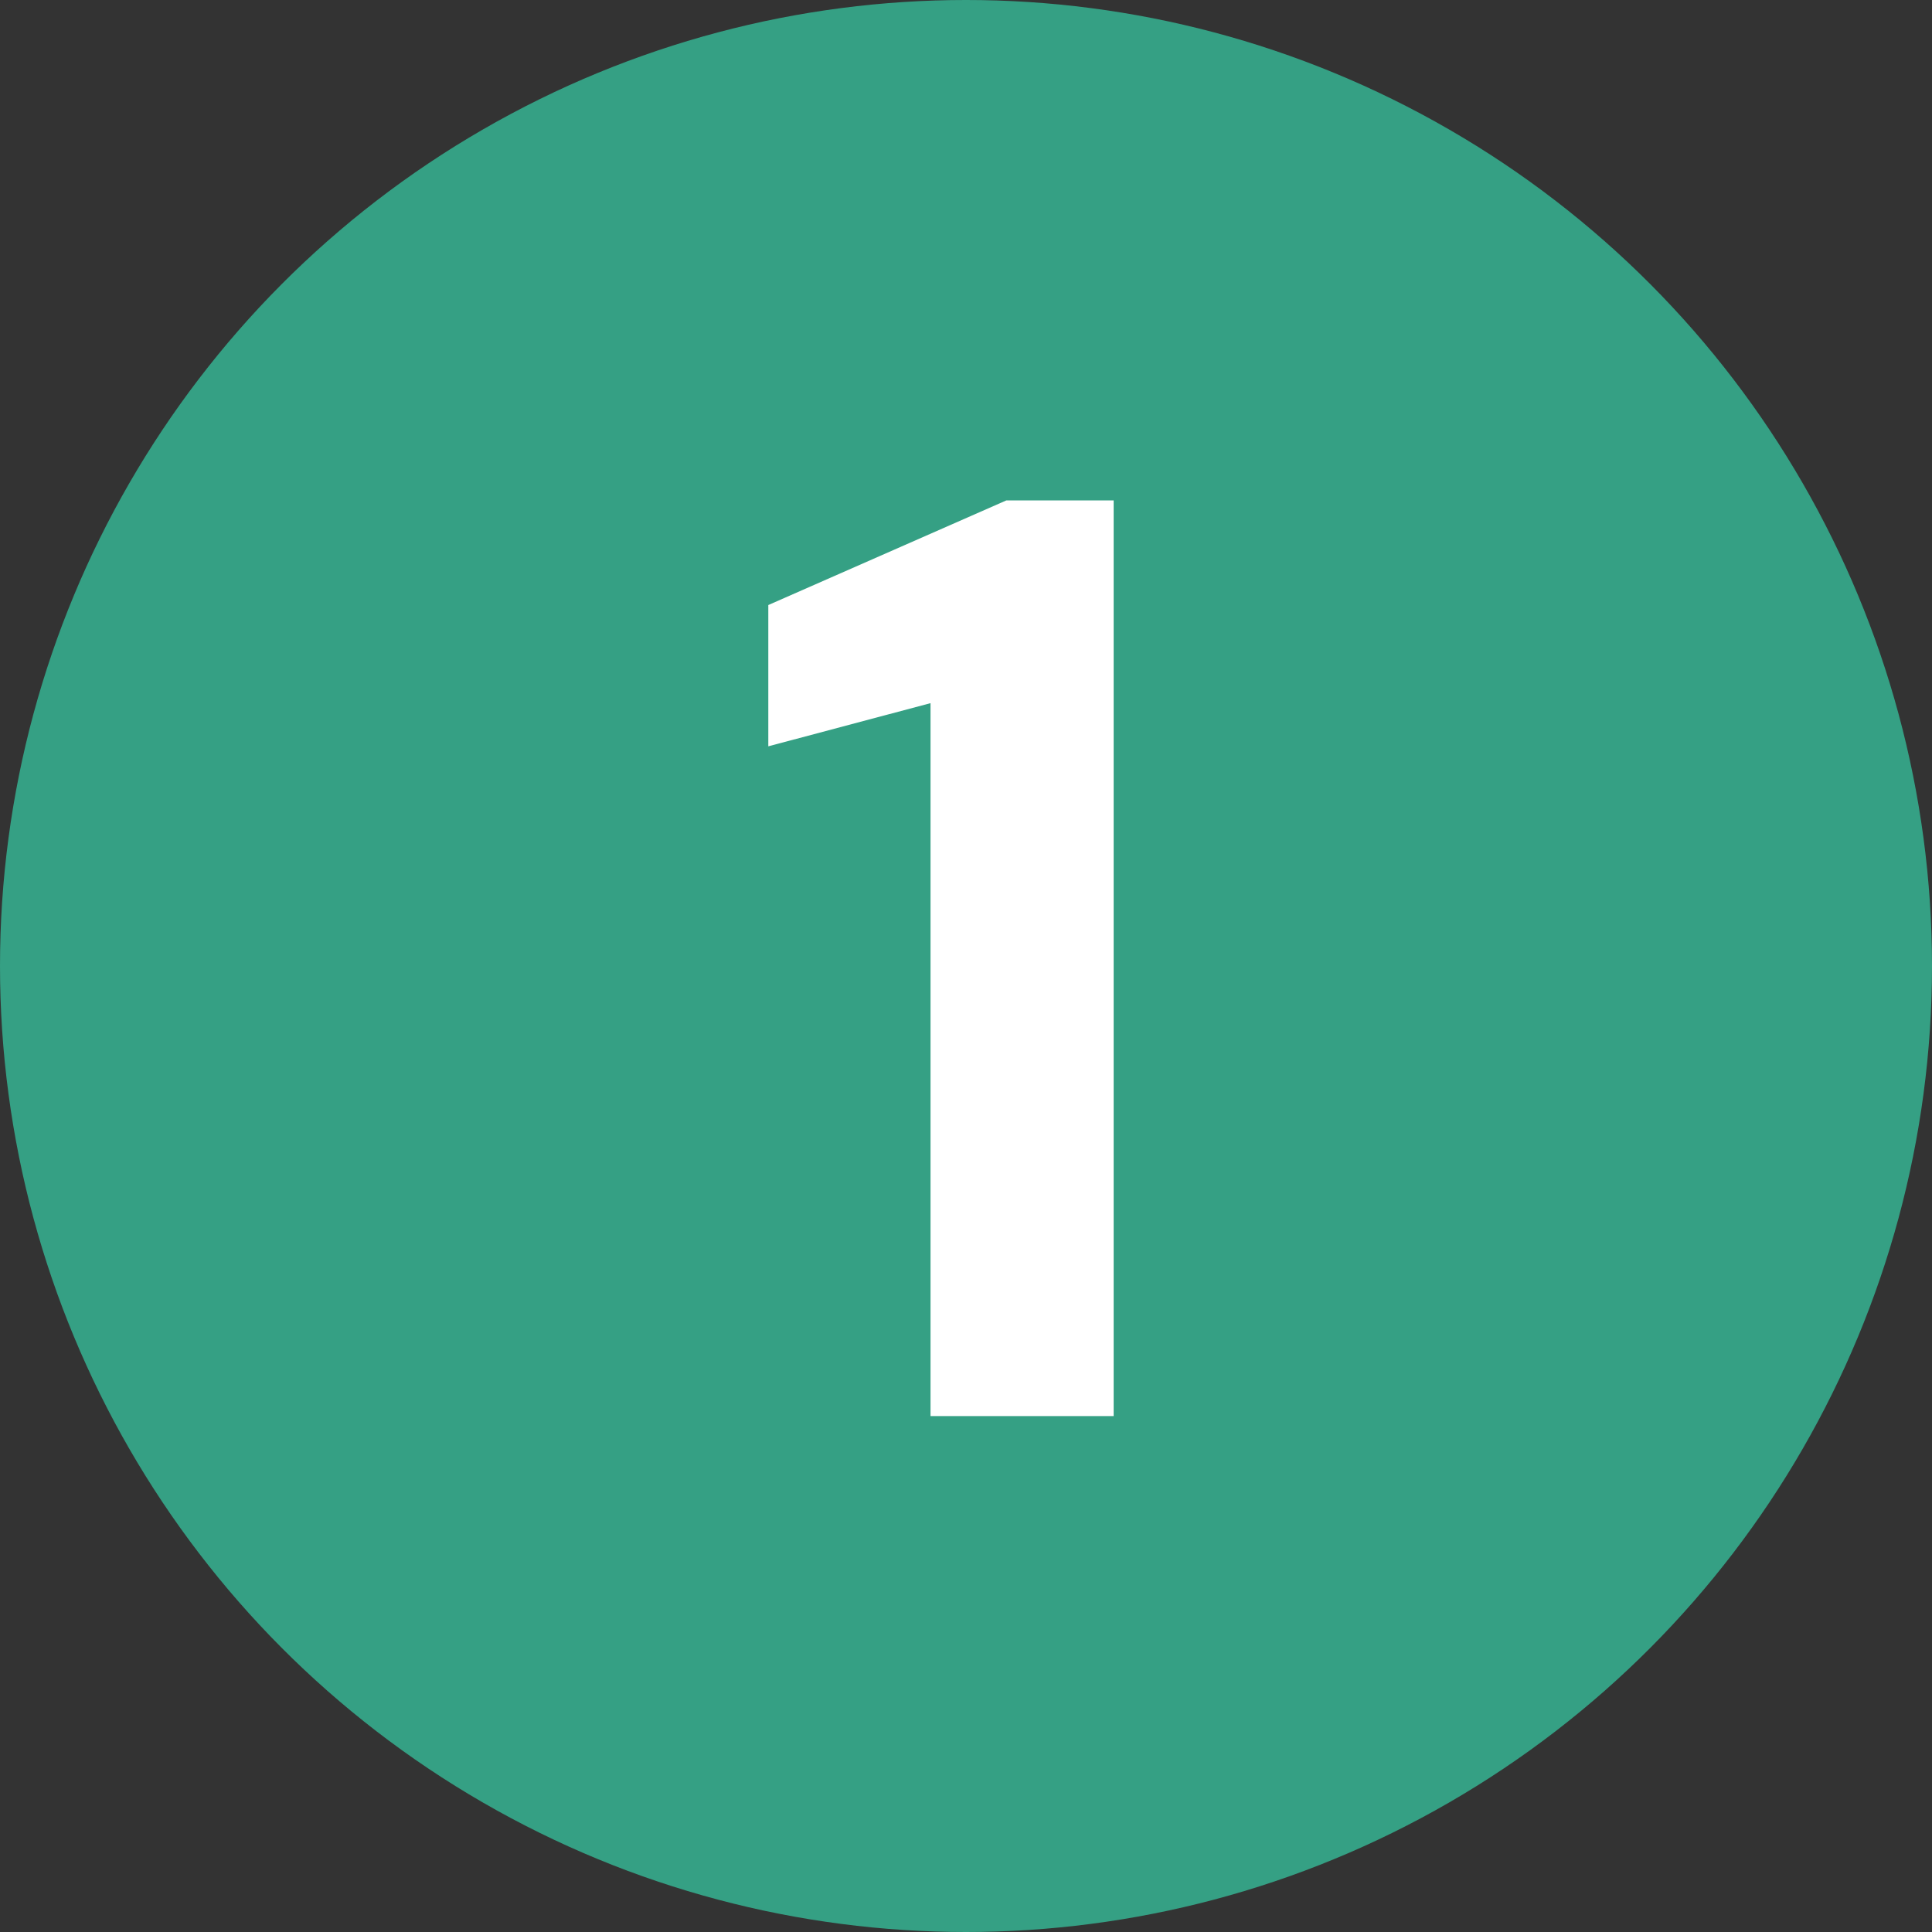 <svg width="96" height="96" viewBox="0 0 96 96" fill="none" xmlns="http://www.w3.org/2000/svg">
<rect x="0" y="0" width="96" height="96" fill="#333333" stroke="none"/>
<circle cx="48" cy="48" r="48" fill="#35A084"/>
<circle cx="48" cy="48" r="43.636" fill="#35A084"/>
<path d="M46.237 70.364V34.939L38.177 37.084V30.064L50.007 24.864H55.337V70.364H46.237Z" fill="white"/>
</svg>
